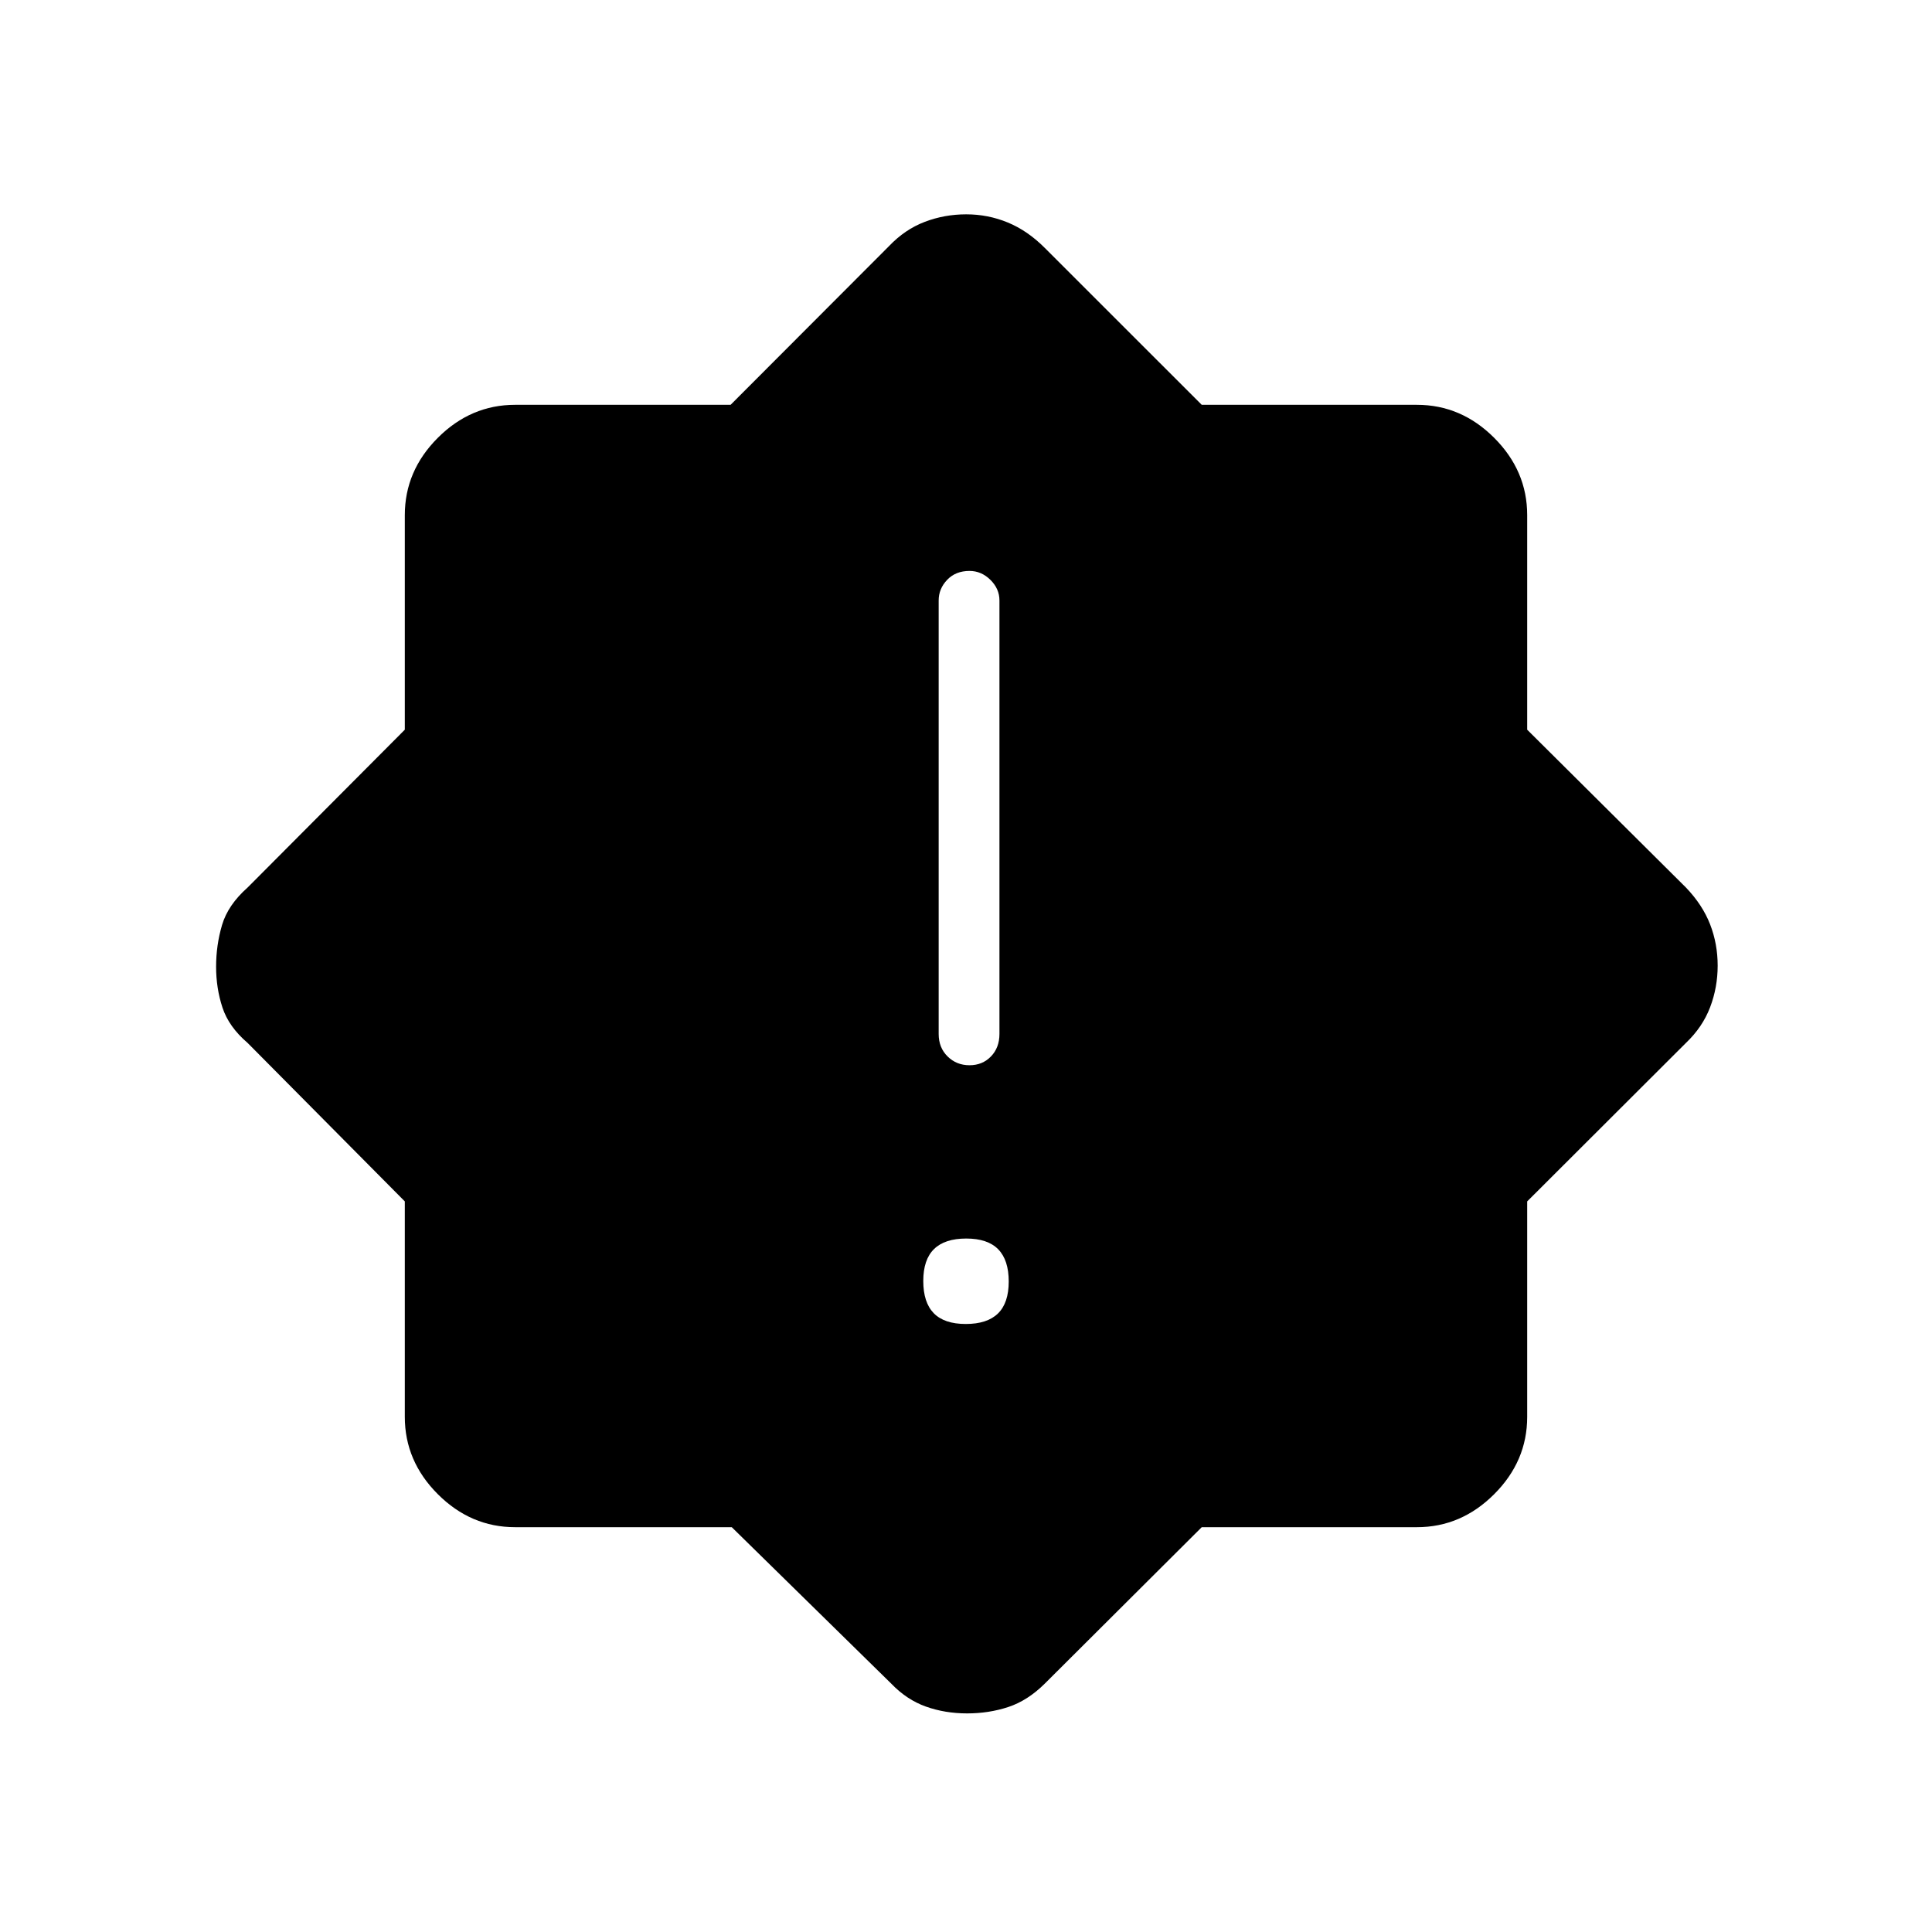 <svg xmlns="http://www.w3.org/2000/svg" height="48" viewBox="0 -960 960 960" width="48"><path d="M479.88-302.12q10.66 0 16-5.22 5.35-5.22 5.35-15.88t-5.22-16.01q-5.23-5.35-15.89-5.35t-16 5.23q-5.35 5.22-5.35 15.88t5.22 16.01q5.23 5.34 15.89 5.34Zm1.86-128.57q6.45 0 10.66-4.37 4.22-4.36 4.22-11.17v-215.42q0-5.79-4.5-10.23-4.49-4.43-10.37-4.43-6.9 0-11.12 4.43-4.21 4.44-4.21 10.23v215.42q0 6.81 4.43 11.17 4.43 4.37 10.89 4.37ZM363.61-201.15H255.96q-22.01 0-38.41-16.4-16.4-16.4-16.4-38.41v-107.07L123-441.81q-9.3-7.95-12.46-17.54t-3.16-20.31q0-10.71 2.95-20.7 2.95-9.98 12.67-18.6l78.15-78.46v-106.62q0-22.01 16.4-38.41 16.4-16.4 38.41-16.4h107.07l78.78-78.92q7.84-8.23 17.67-11.98 9.82-3.75 20.63-3.75 10.82 0 20.66 4.06 9.85 4.06 18.42 12.67l77.95 77.92h106.9q22.01 0 38.41 16.4 16.4 16.4 16.4 38.41v106.62l78.92 78.46q8.23 8.61 11.98 18.29t3.75 20.48q0 10.81-3.75 20.67-3.75 9.87-11.98 17.71l-78.92 78.78v107.07q0 22.01-16.4 38.41-16.4 16.4-38.41 16.4h-106.9l-77.95 77.69q-8.55 8.49-18.2 11.67-9.65 3.17-20.42 3.17-10.97 0-20.5-3.39t-17.26-11.45l-79.2-77.69Z"/></svg>